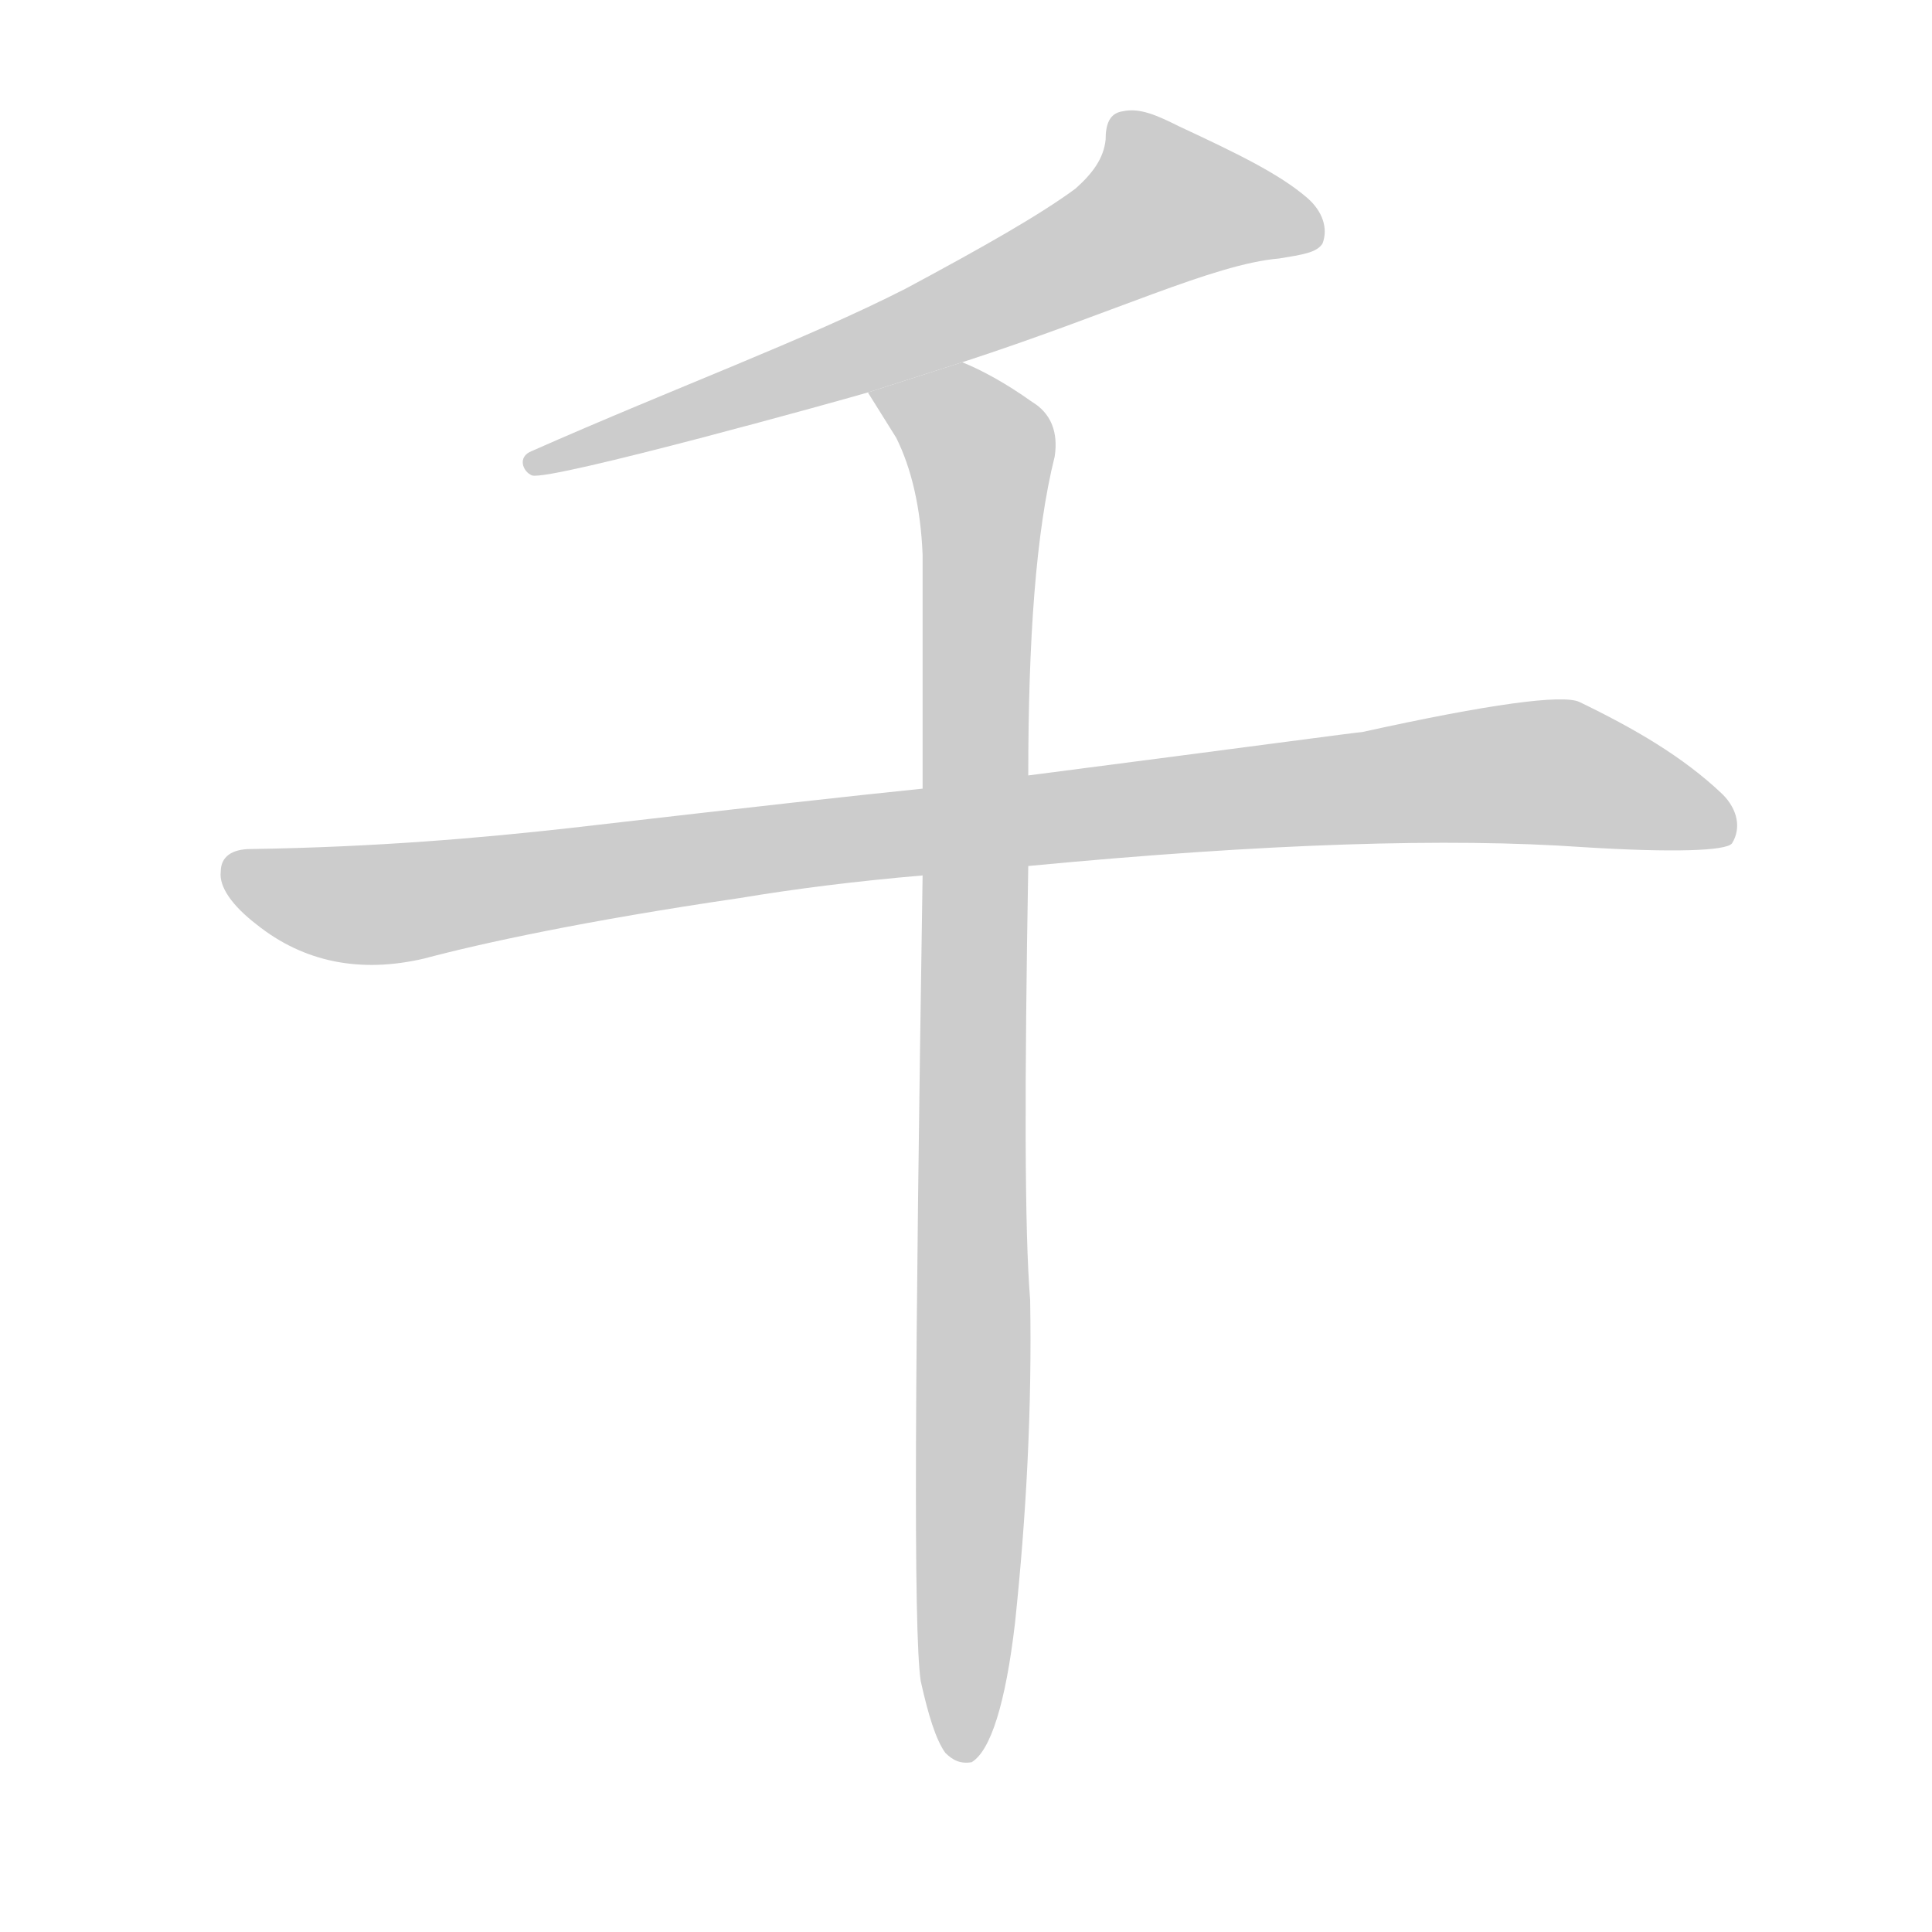 <!--
AnimCJK 2016-2018 Copyright Francois Mizessyn - https://github.com/parsimonhi/animCJK
Derived from:
    MakeMeAHanzi project - https://github.com/skishore/makemeahanzi
    Arphic PL KaitiM GB - https://apps.ubuntu.com/cat/applications/precise/fonts-arphic-gkai00mp/
    Arphic PL UKai - https://apps.ubuntu.com/cat/applications/fonts-arphic-ukai/
You can redistribute and/or modify this file under the terms of the Arphic Public License
as published by Arphic Technology Co., Ltd.
You should have received a copy of this license (the directory "APL") along with this file;
if not, see http://ftp.gnu.org/non-gnu/chinese-fonts-truetype/LICENSE.
-->
<svg id="z21315" class="acjk" version="1.1" viewBox="0 0 1024 1024" xmlns="http://www.w3.org/2000/svg" xmlns:xlink="http://www.w3.org/1999/xlink">
<style>
<![CDATA[
@keyframes z21315k {
	from {
		stroke:#c00;
		stroke-dashoffset:3334;
	}
	75% {
		stroke:#c00;
		stroke-dashoffset:0;
	}
	to {
		stroke:#000;
	}
}
#z21315 path[clip-path] {
	animation:z21315k 1s linear both;
	stroke-dasharray:3334;
	stroke-width:128;
	stroke-linecap:round;
	fill:none;
}
#z21315 path[clip-path="url(#z21315c1)"] {animation-delay:1s;}
#z21315 path[clip-path="url(#z21315c2)"] {animation-delay:2s;}
#z21315 path[clip-path="url(#z21315c3)"] {animation-delay:3s;}
#z21315 path {fill:#ccc;}
]]>
</style>
<path id="z21315d1" d="M510 192C590 166 643 140 678 137C690 135 698 134 701 129C704 121 701 112 693 105C678 92 655 81 625 67C613 61 604 57 595 59C588 60 586 66 586 74C585 84 579 92 570 100C551 114 521 131 480 153C427 180 359 205 282 239C274 242 277 250 282 252C292 255 450 211 460 208 Z"/>
<path id="z21315d2" d="M545 459C671 447 768 444 839 449C887 452 915 451 918 447C923 439 921 429 913 421C892 401 866 386 837 372C828 368 790 373 722 388C720 388 661 396 545 411L489 418C450 422 405 427 301 439C256 444 200 449 133 450C123 450 117 454 117 462C116 470 123 480 136 490C161 510 191 516 225 508C255 500 310 488 392 476C422 471 454 467 489 464 Z"/>
<path id="z21315d3" d="M488 891C492 909 496 922 501 929C505 933 509 935 515 934C525 928 533 903 538 860C544 803 547 746 546 689C543 652 543 575 545 459L545 411C545 339 549 282 559 242C561 229 557 219 547 213C533 203 520 196 510 192L460 208C465 216 470 224 475 232C483 248 488 269 489 294C489 330 489 372 489 418L489 464C485 722 484 864 488 891 Z"/>
<defs>
	<clipPath id="z21315c1"><use xlink:href="#z21315d1"/></clipPath>
	<clipPath id="z21315c2"><use xlink:href="#z21315d2"/></clipPath>
	<clipPath id="z21315c3"><use xlink:href="#z21315d3"/></clipPath>
</defs>
<path pathLength="3333" clip-path="url(#z21315c1)" d="M697 121L603 107L493 173L285 245"/>
<path pathLength="3333" clip-path="url(#z21315c2)" d="M121 459L207 479L813 409L916 433"/>
<path pathLength="3333" clip-path="url(#z21315c3)" d="M470 209L522 245L510 930"/>
</svg>